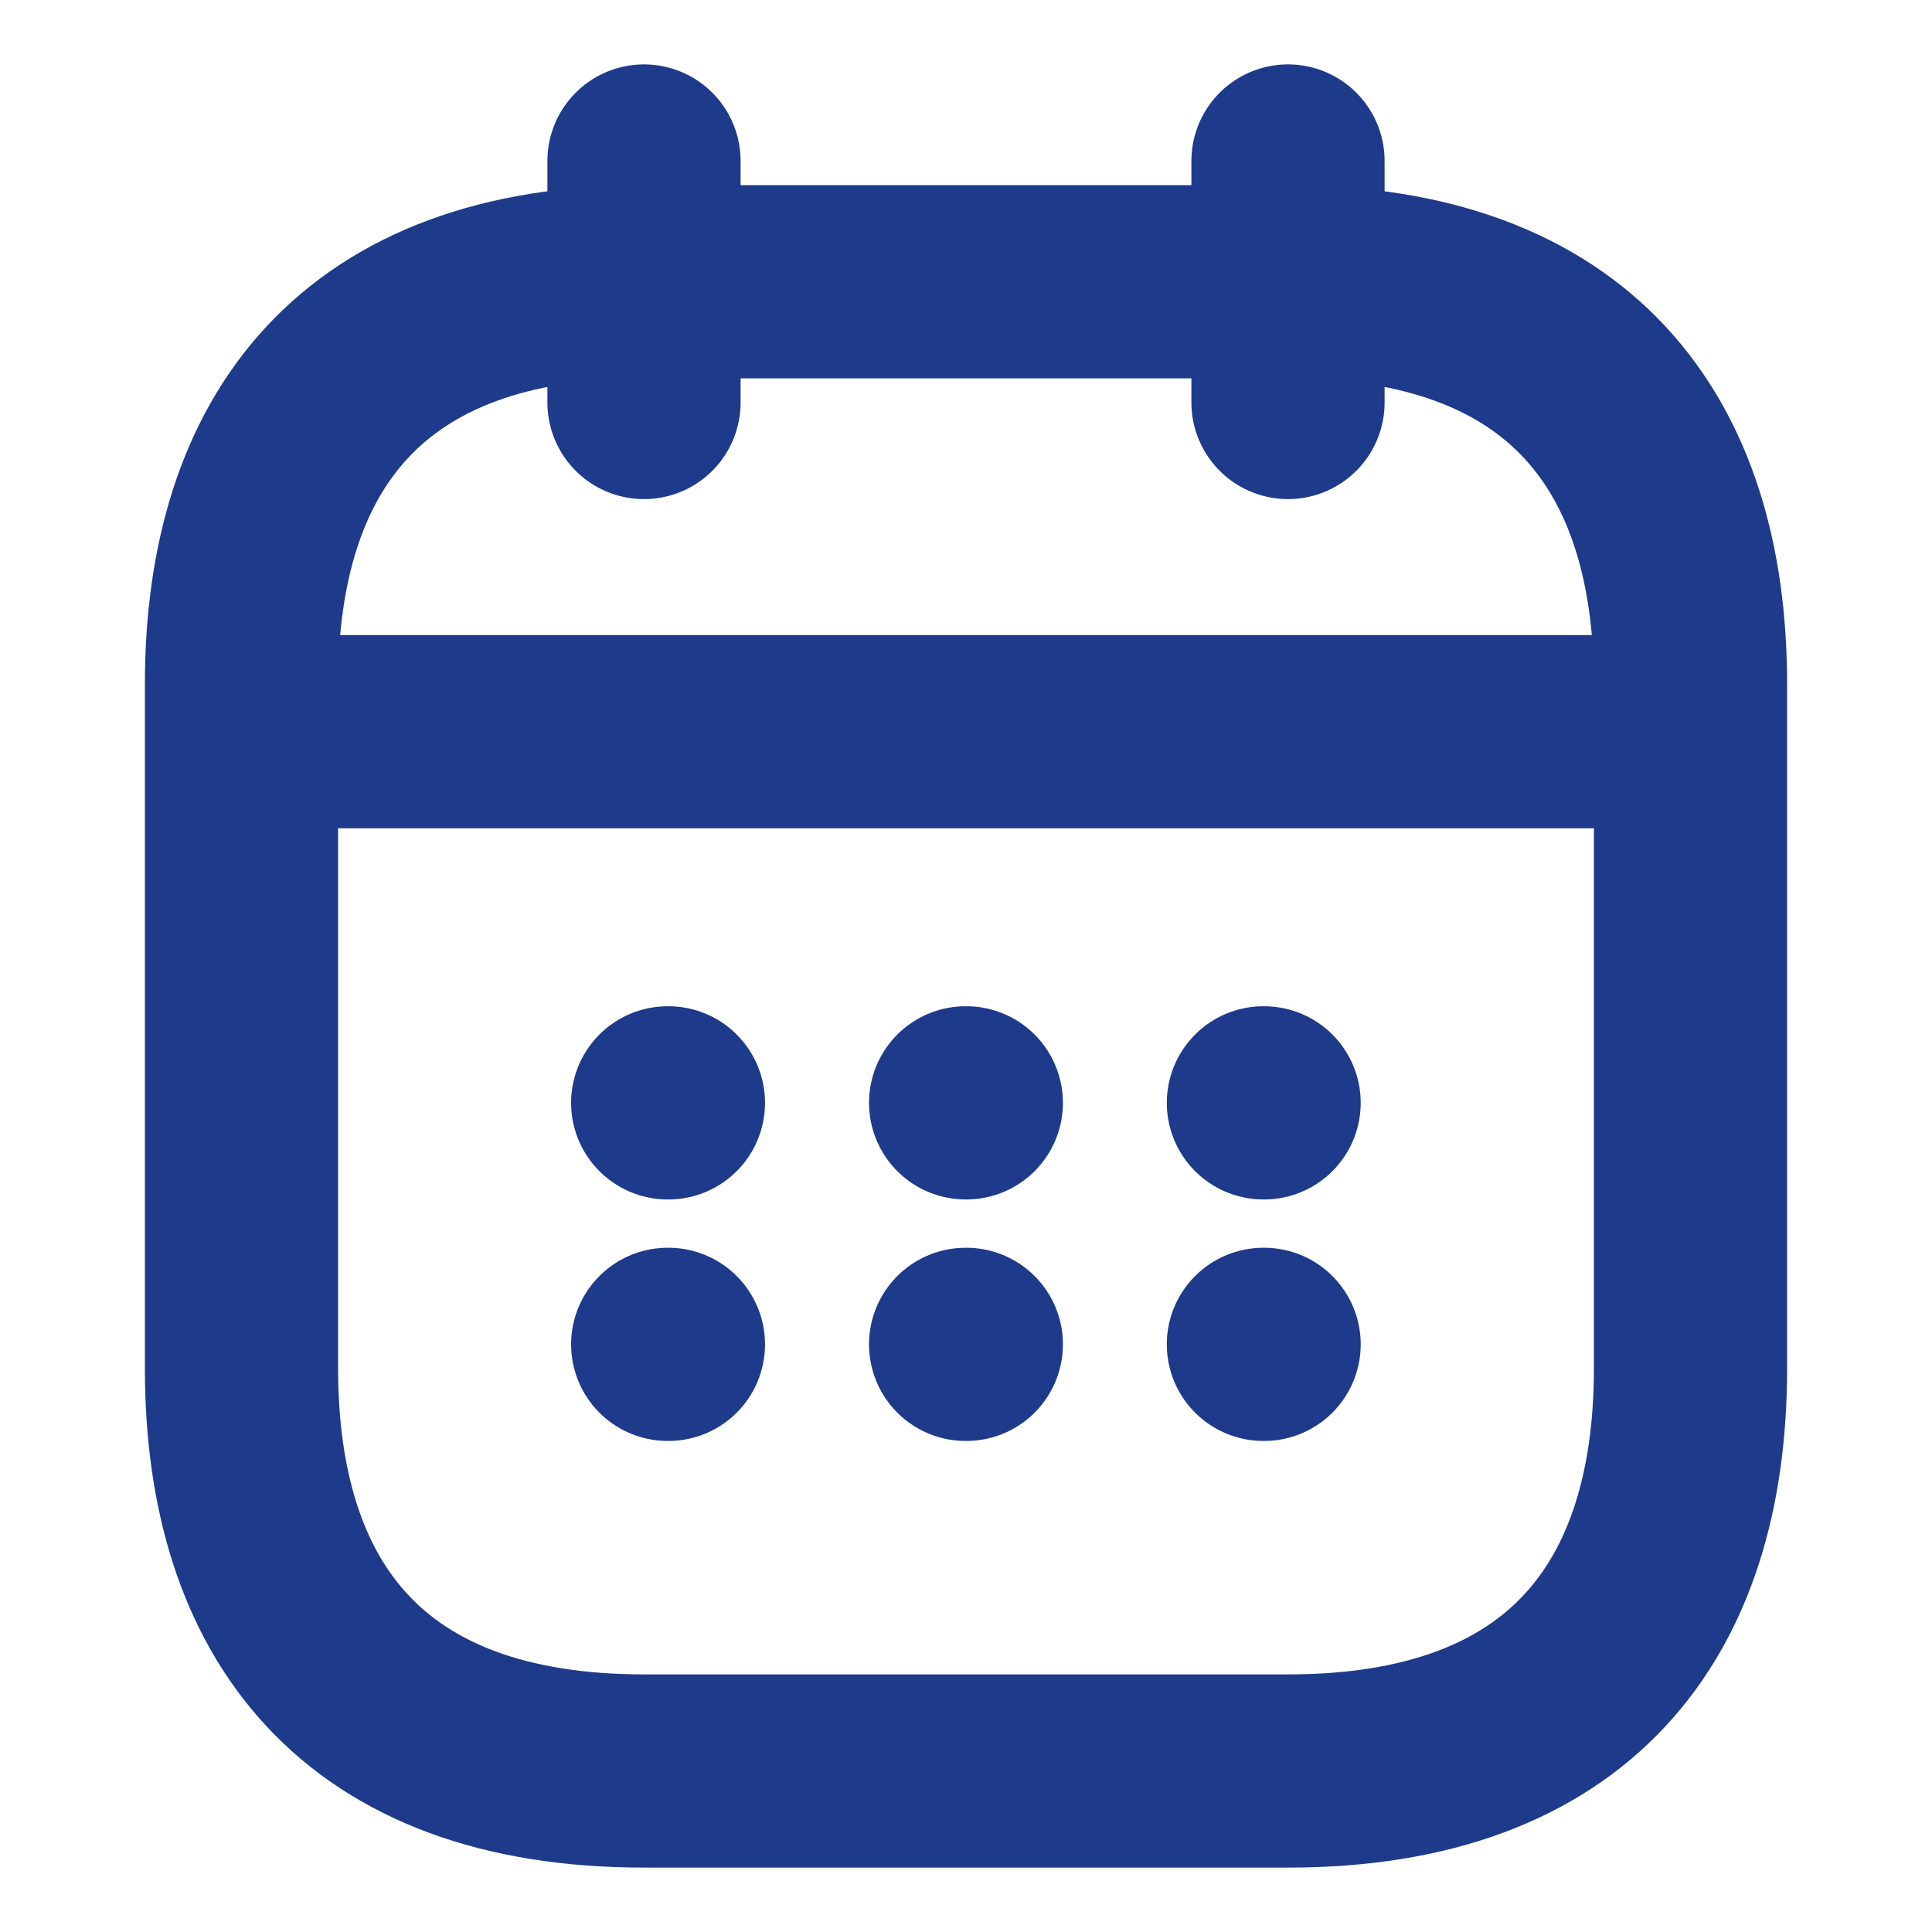 <svg width="30" height="30" viewBox="0 0 30 30" fill="none" xmlns="http://www.w3.org/2000/svg">
<path d="M10 2.5V6.25" stroke="#1E3A8A" stroke-width="3" stroke-miterlimit="10" stroke-linecap="round" stroke-linejoin="round"/>
<path d="M20 2.5V6.25" stroke="#1E3A8A" stroke-width="3" stroke-miterlimit="10" stroke-linecap="round" stroke-linejoin="round"/>
<path d="M4.375 11.362H25.625" stroke="#1E3A8A" stroke-width="3" stroke-miterlimit="10" stroke-linecap="round" stroke-linejoin="round"/>
<path d="M26.25 10.625V21.25C26.25 25 24.375 27.5 20 27.5H10C5.625 27.5 3.75 25 3.75 21.25V10.625C3.75 6.875 5.625 4.375 10 4.375H20C24.375 4.375 26.25 6.875 26.25 10.625Z" stroke="#1E3A8A" stroke-width="3" stroke-miterlimit="10" stroke-linecap="round" stroke-linejoin="round"/>
<path d="M19.618 17.125H19.629" stroke="#1E3A8A" stroke-width="3" stroke-linecap="round" stroke-linejoin="round"/>
<path d="M19.618 20.875H19.629" stroke="#1E3A8A" stroke-width="3" stroke-linecap="round" stroke-linejoin="round"/>
<path d="M14.994 17.125H15.005" stroke="#1E3A8A" stroke-width="3" stroke-linecap="round" stroke-linejoin="round"/>
<path d="M14.994 20.875H15.005" stroke="#1E3A8A" stroke-width="3" stroke-linecap="round" stroke-linejoin="round"/>
<path d="M10.368 17.125H10.379" stroke="#1E3A8A" stroke-width="3" stroke-linecap="round" stroke-linejoin="round"/>
<path d="M10.368 20.875H10.379" stroke="#1E3A8A" stroke-width="3" stroke-linecap="round" stroke-linejoin="round"/>
</svg>
